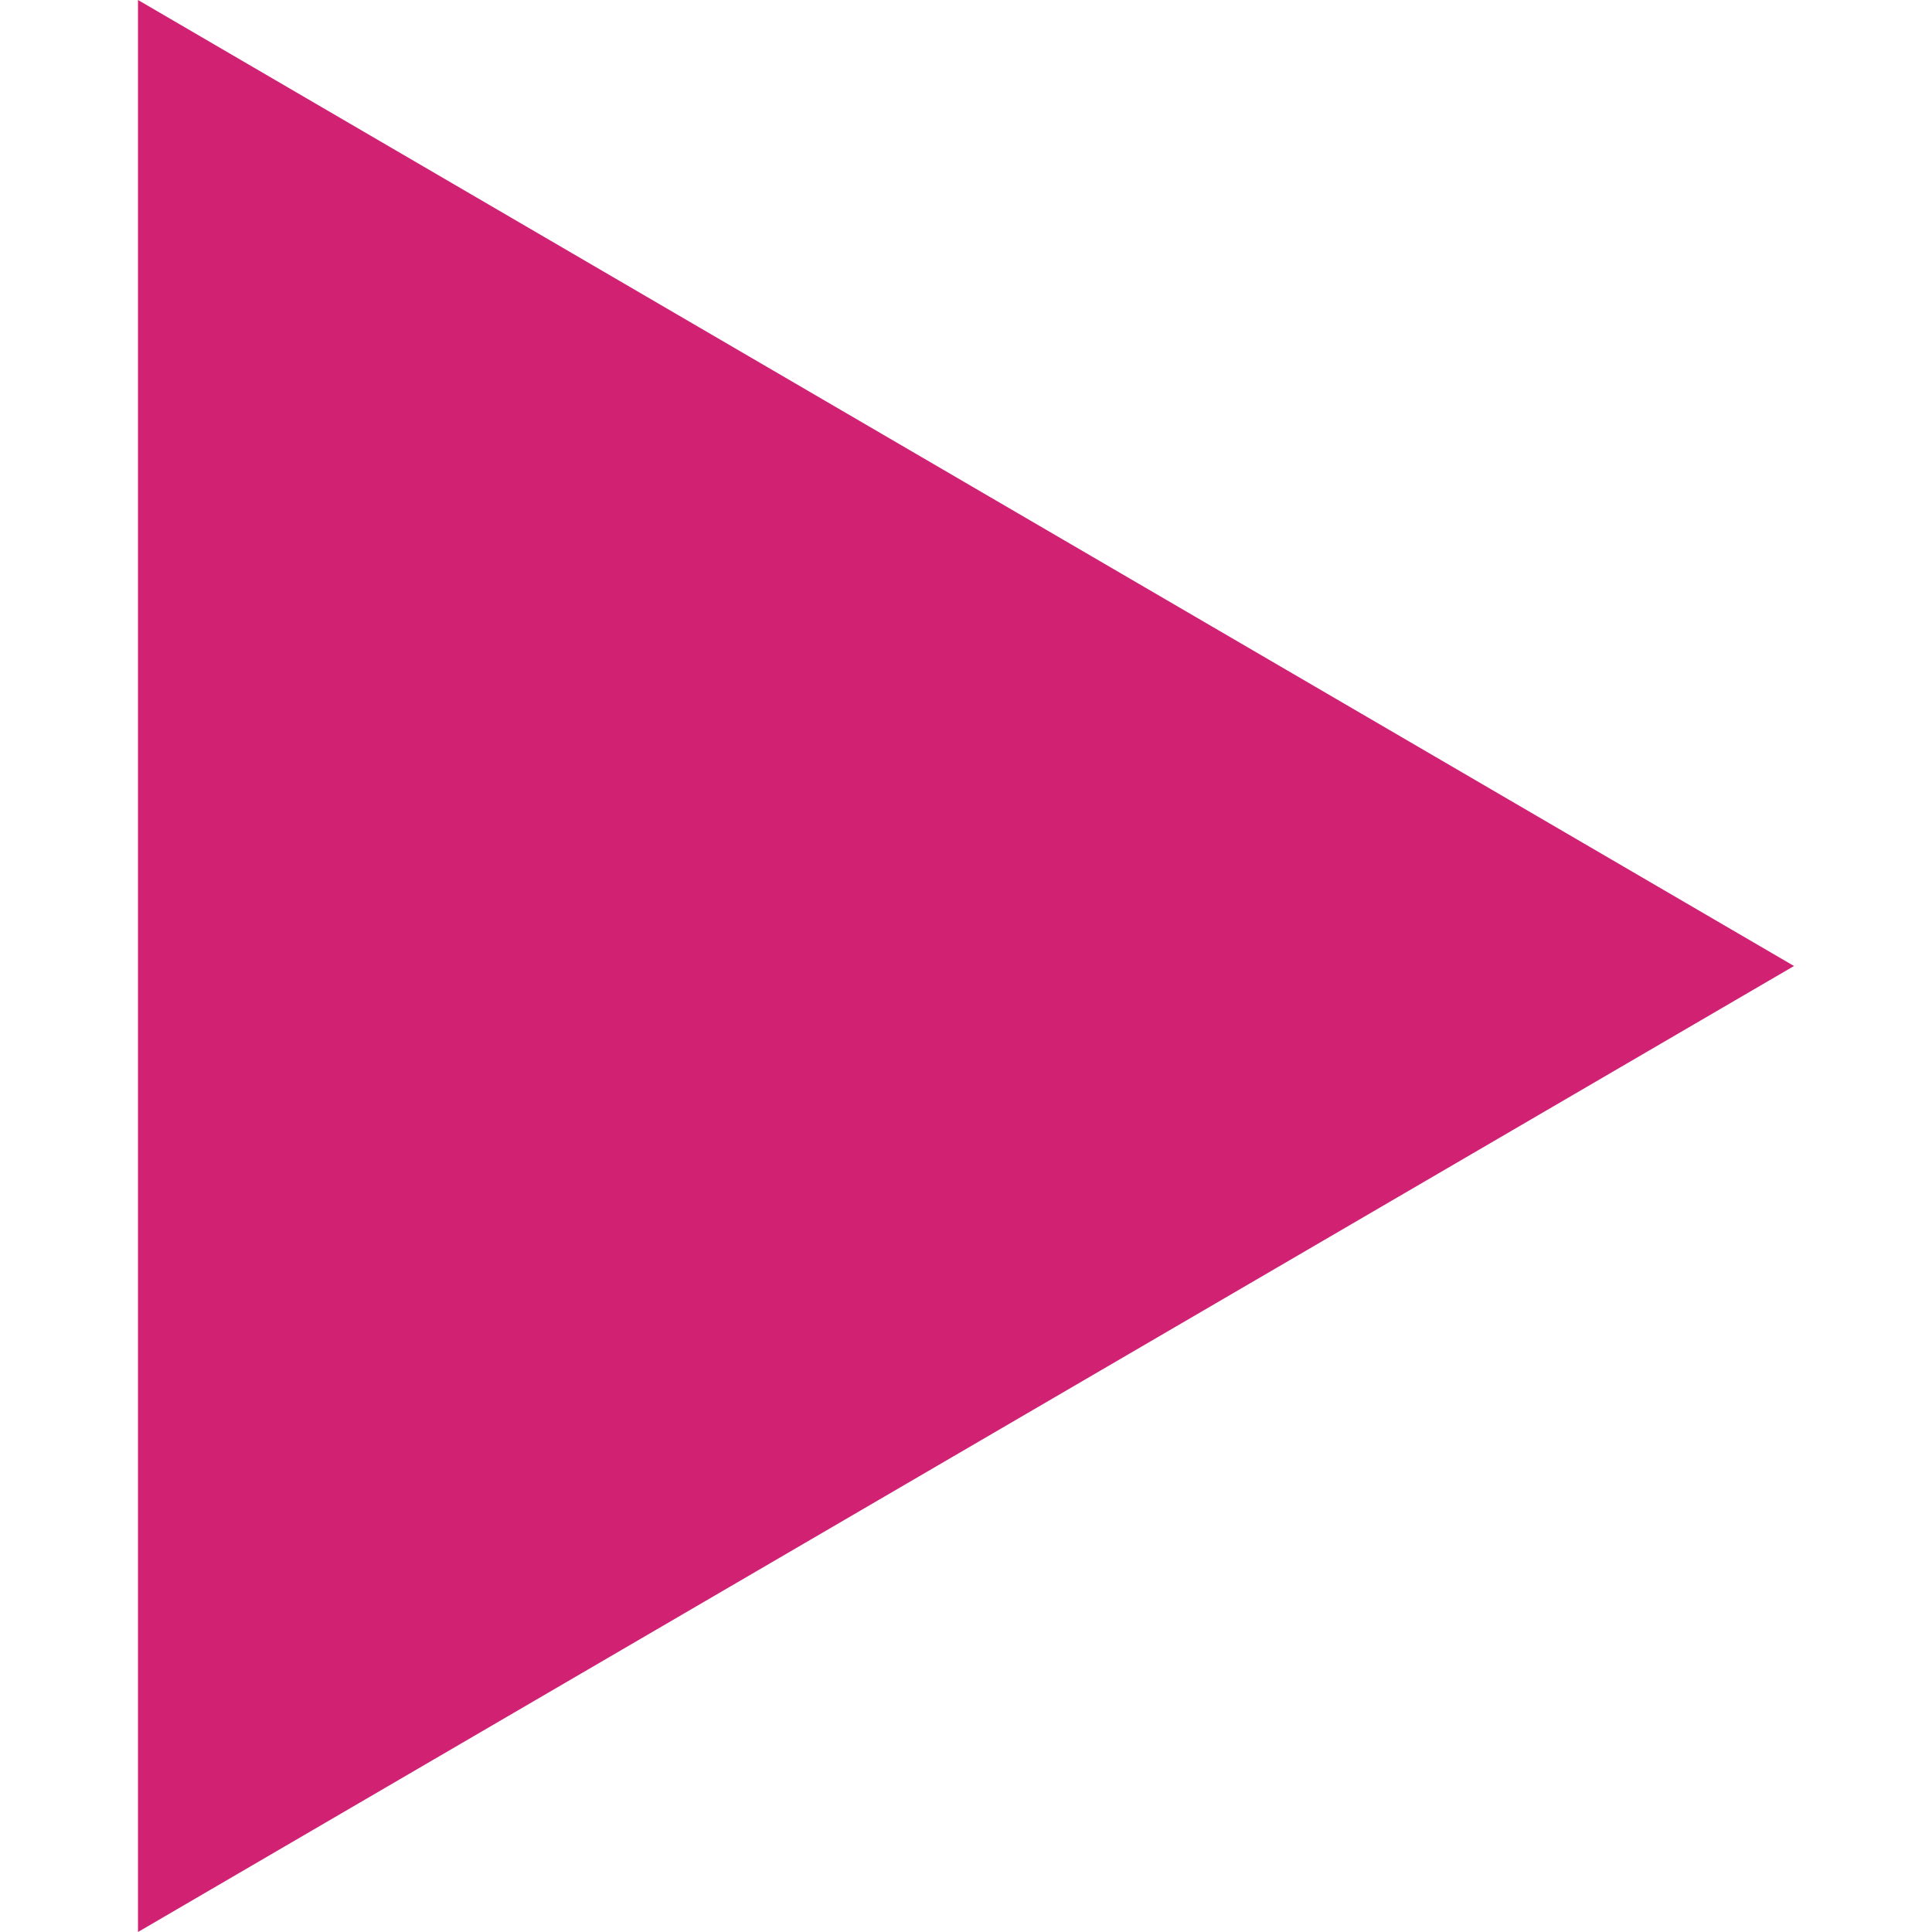 <svg id="Capa_1" enable-background="new 0 0 494.942 494.942" height="512" viewBox="0 0 494.942 494.942" width="512" xmlns="http://www.w3.org/2000/svg"><path d="m35.353 0 424.236 247.471-424.236 247.471z" fill="#d02172"/></svg>